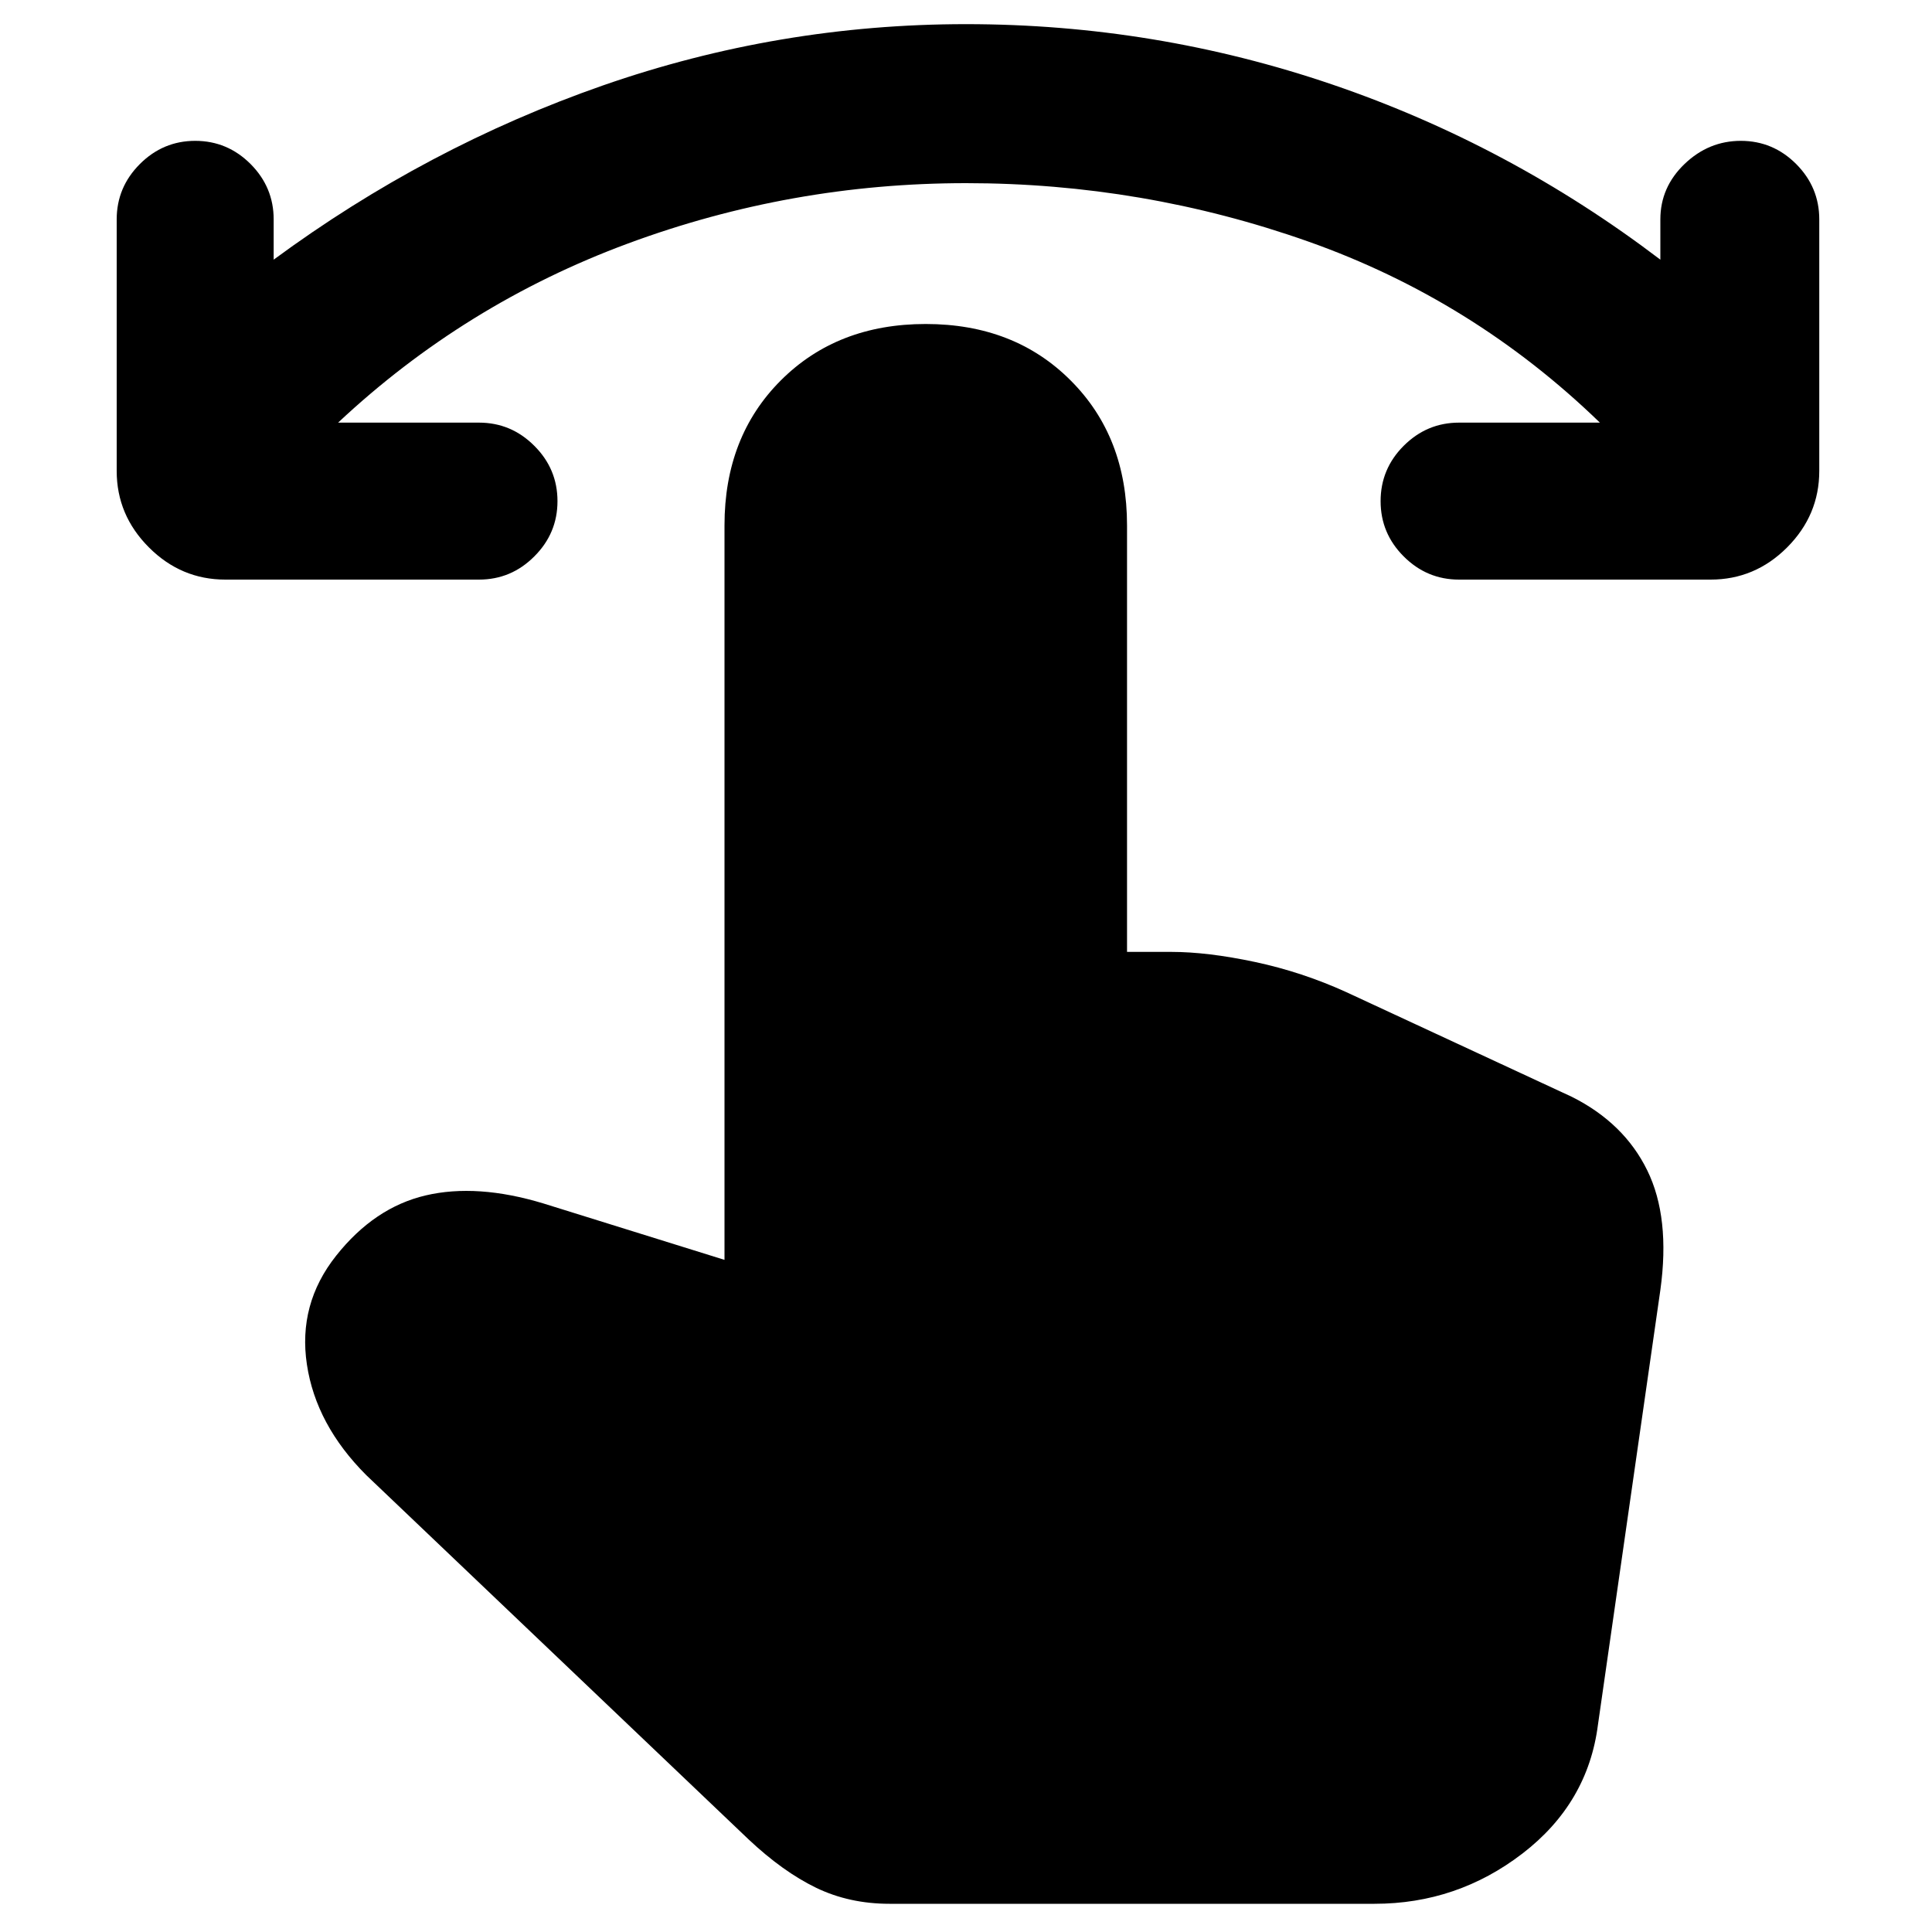 <svg xmlns="http://www.w3.org/2000/svg" height="20" width="20"><path d="M2.333 6q-.458 0-.791-.333-.334-.334-.334-.792V2.271q0-.333.24-.573.24-.24.573-.24.333 0 .573.24.239.24.239.573v.417Q4.417 1.521 6.24.885 8.062.25 10 .25q1.958 0 3.792.625 1.833.625 3.396 1.813v-.417q0-.333.25-.573.25-.24.583-.24.333 0 .573.24.239.24.239.573v2.604q0 .458-.333.792-.333.333-.792.333h-2.604q-.333 0-.573-.24-.239-.239-.239-.572 0-.334.239-.573.24-.24.573-.24h1.458Q15.25 3.104 13.542 2.5 11.833 1.896 10 1.896q-1.812 0-3.5.625t-3 1.854h1.458q.334 0 .573.24.24.239.24.573 0 .333-.24.572-.239.24-.573.24Zm6.875 13.708q-.416 0-.76-.166-.344-.167-.698-.5l-3.958-3.771q-.521-.521-.615-1.146-.094-.625.302-1.125t.927-.625q.532-.125 1.219.083l1.875.584V5.438q0-.917.583-1.5.584-.584 1.5-.584.917 0 1.5.584.584.583.584 1.5v4.416h.458q.375 0 .865.104.489.104.948.313l2.333 1.083q.541.271.781.761.24.489.136 1.239l-.646 4.5q-.104.813-.782 1.334-.677.52-1.531.52Z"/></svg>